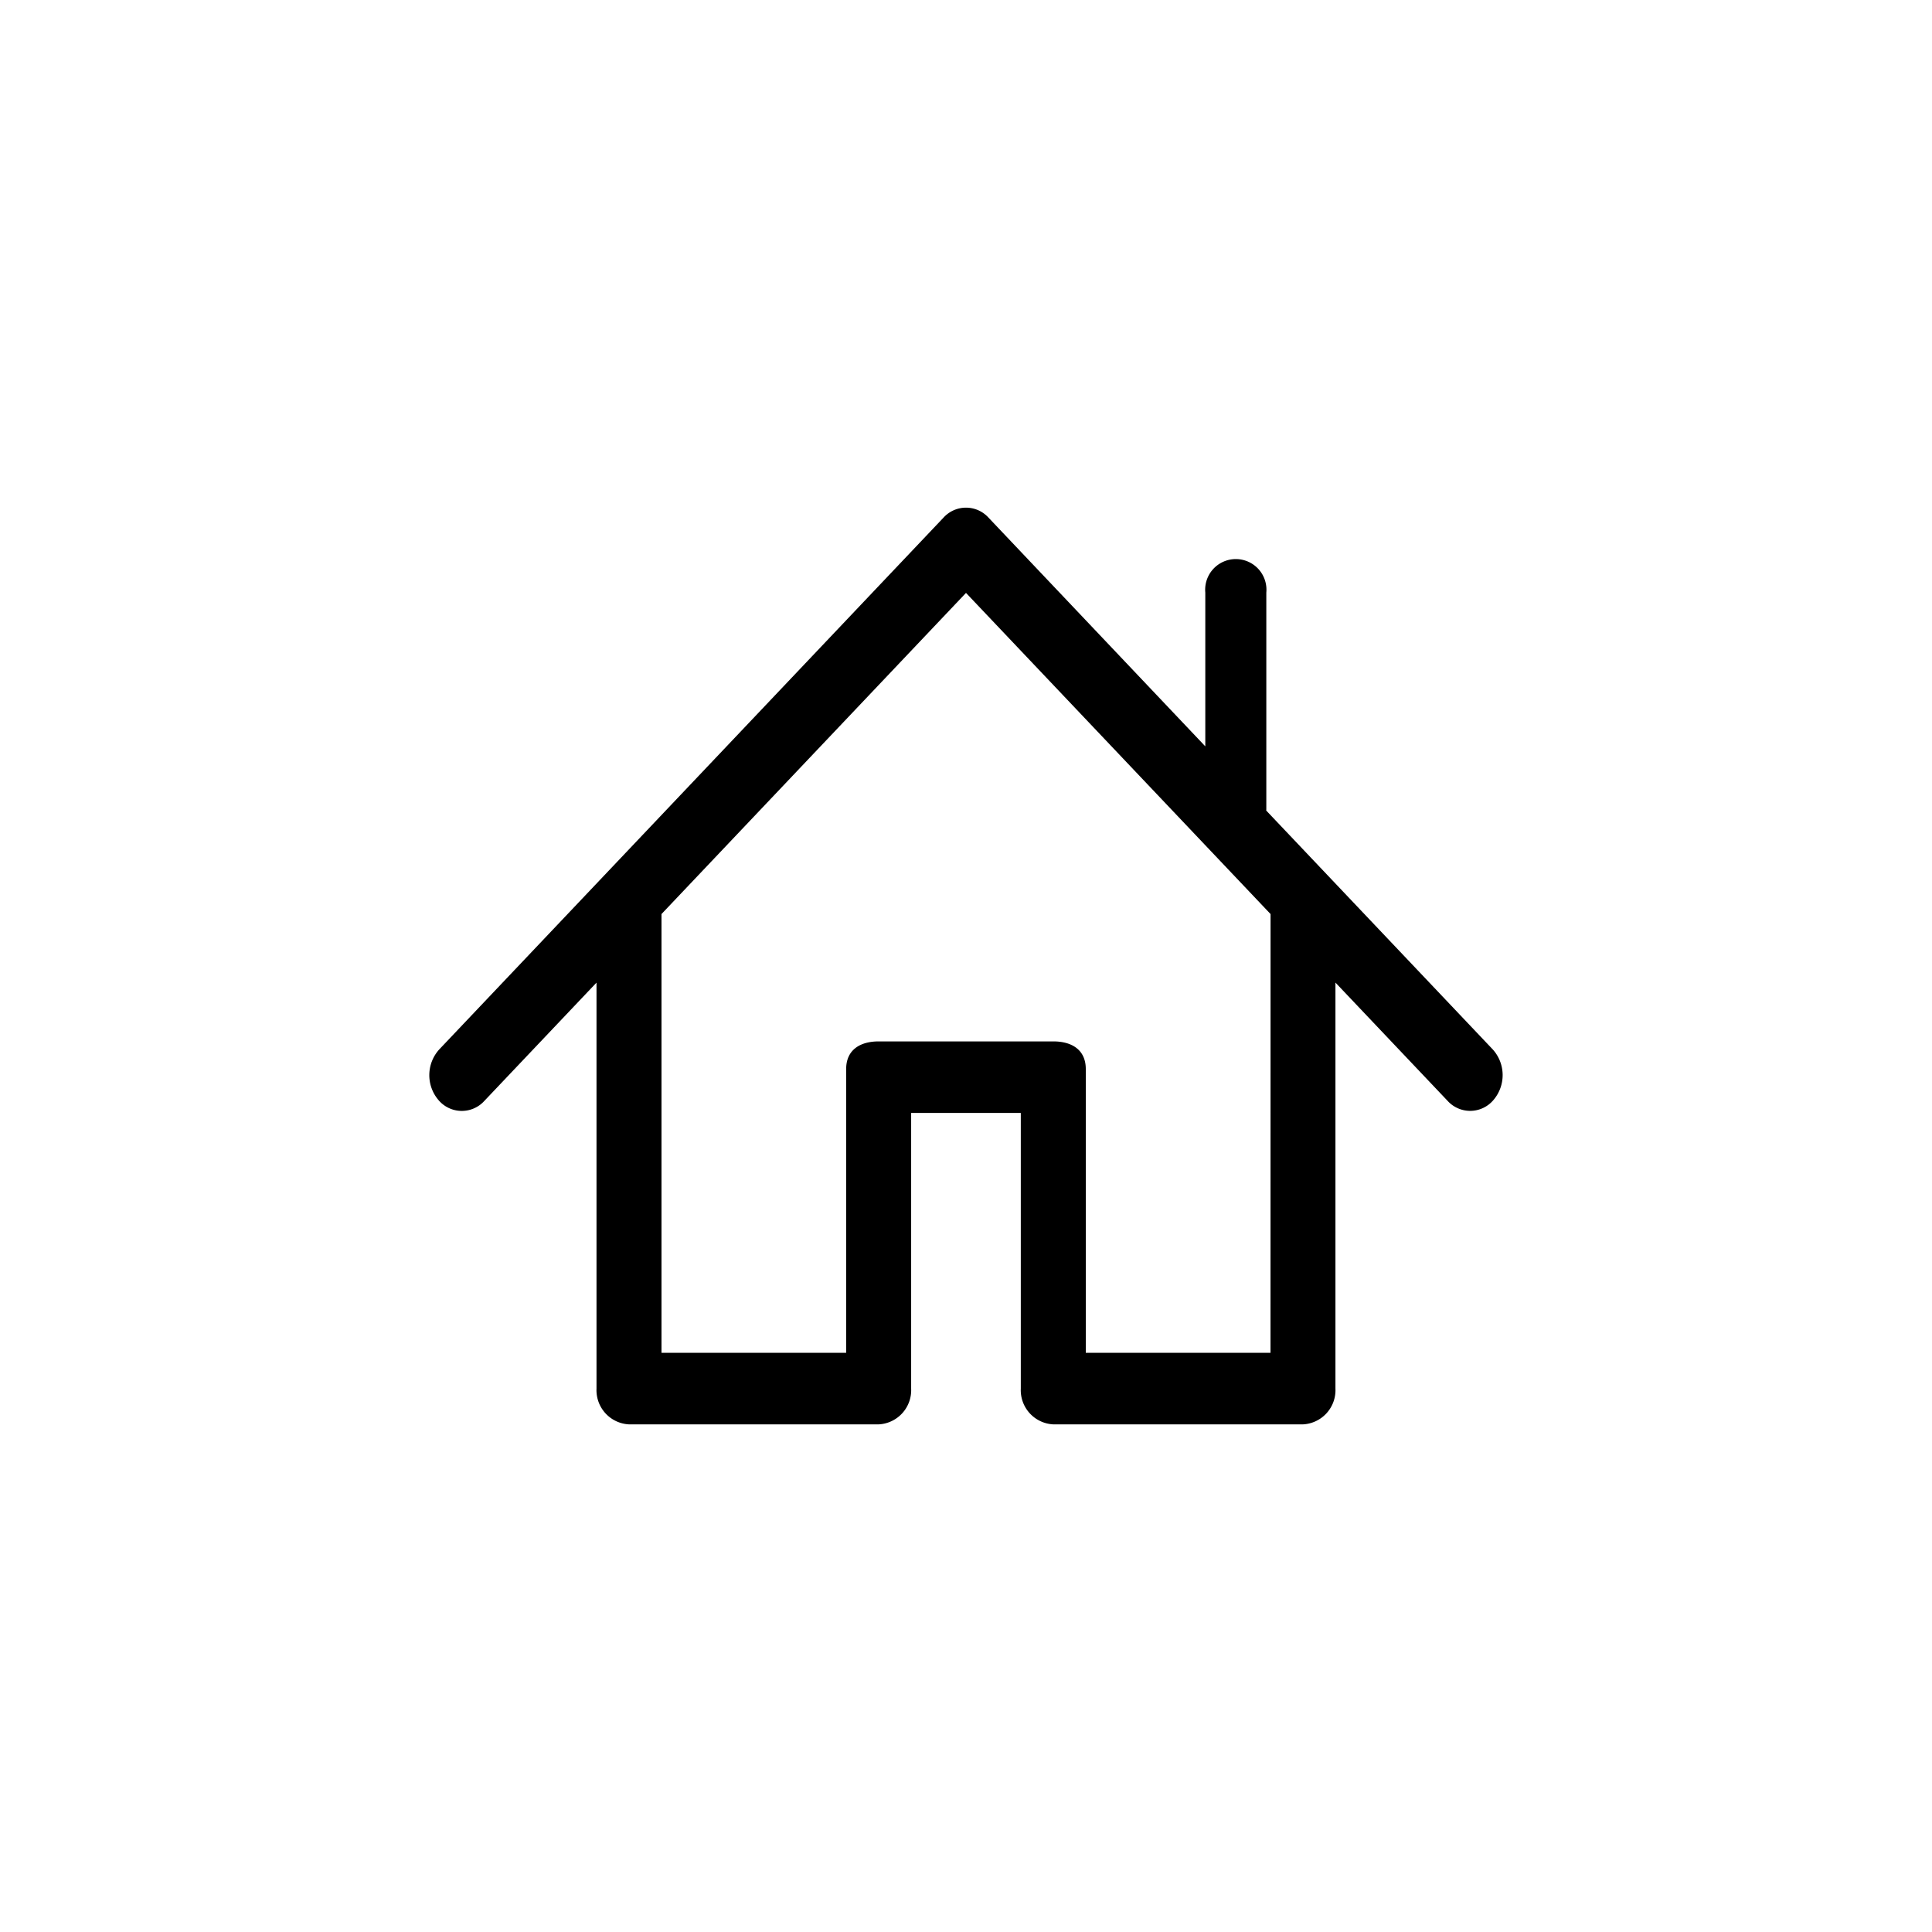 <svg id="Layer_1" data-name="Layer 1" xmlns="http://www.w3.org/2000/svg" viewBox="0 0 36 36"><path d="M27.814,19.553,23.594,15.103l.002-.023V11.042a.571.571,0,1,0-1.137,0v2.865L18.419,9.645a.566.566,0,0,0-.838,0L8.186,19.553a.714.714,0,0,0-.018.942.567.567,0,0,0,.856.02l2.091-2.205v7.565a.638.638,0,0,0,.605.666h4.653a.638.638,0,0,0,.605-.666v-5.137h2.043v5.137a.638.638,0,0,0,.605.666h4.653a.638.638,0,0,0,.605-.666V18.309l2.091,2.205a.567.567,0,0,0,.856-.02A.714.714,0,0,0,27.814,19.553ZM23.674,25.208H20.232V19.921c0-.368-.271-.516-.605-.516H16.373c-.334,0-.606.148-.606.516V25.208H12.326V17.032l5.674-5.984,5.675,5.984Z"/></svg>
